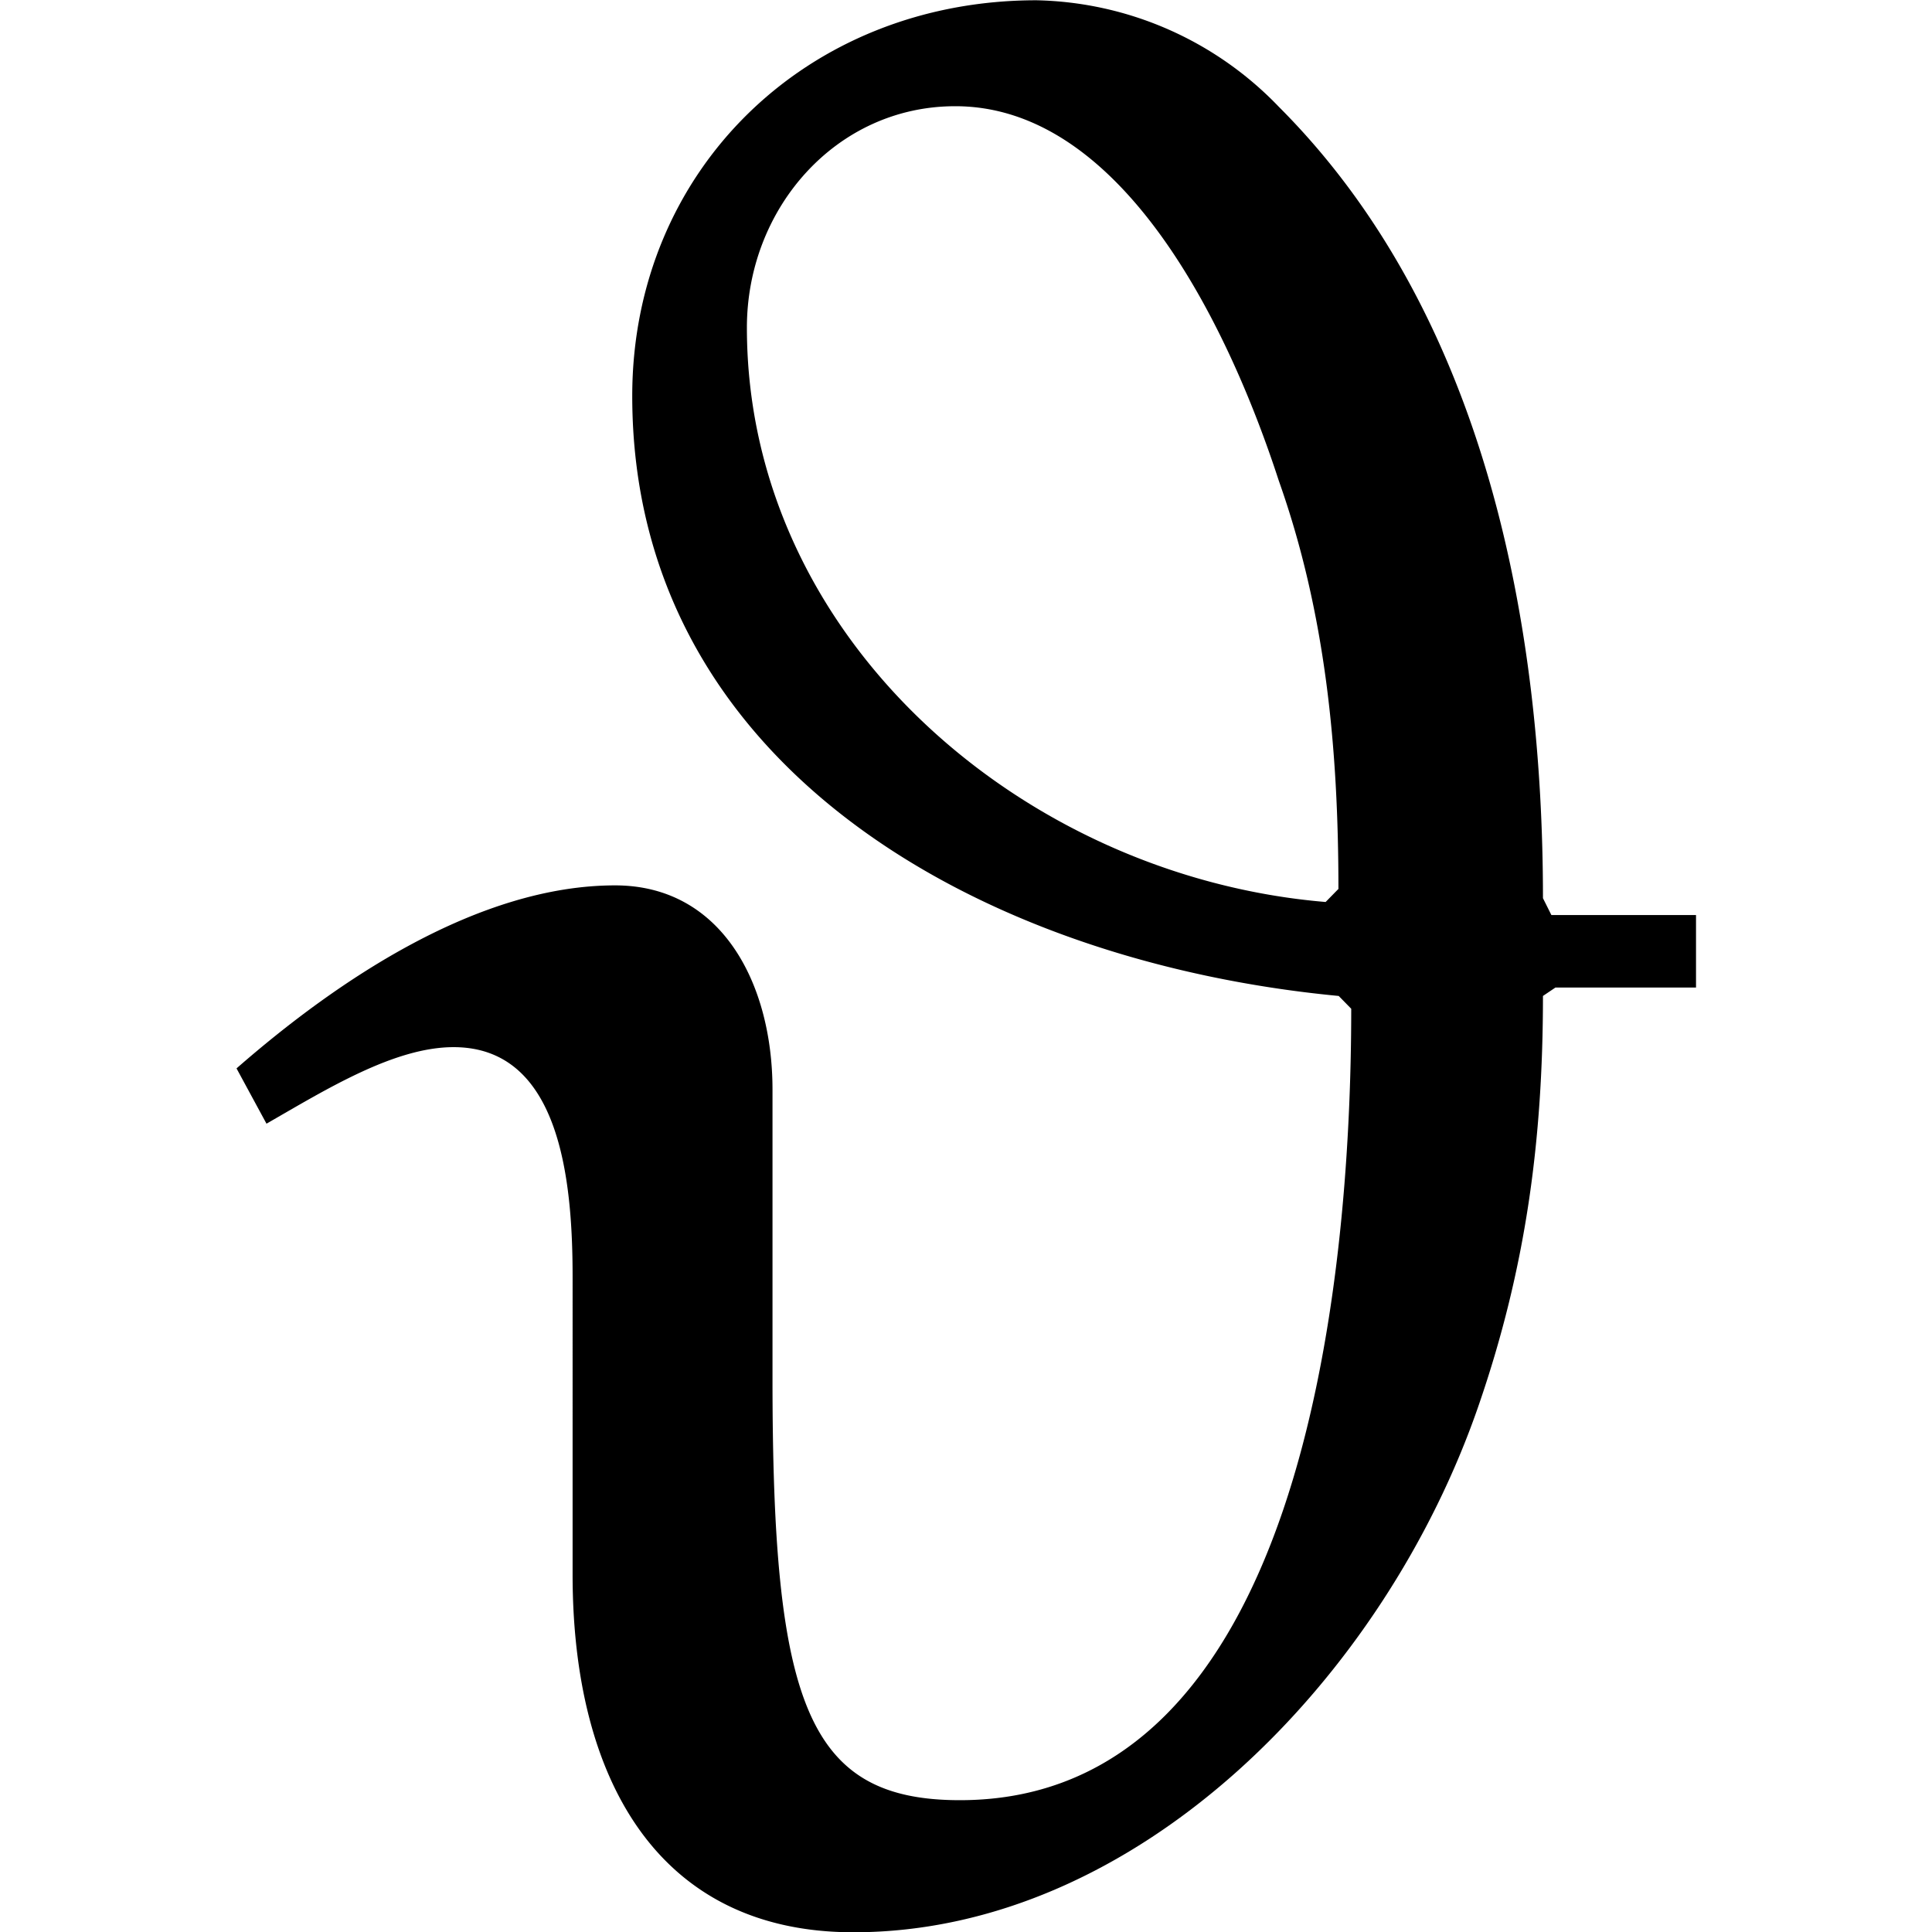 <svg xmlns="http://www.w3.org/2000/svg" xmlns:xlink="http://www.w3.org/1999/xlink" width="64" height="64" viewBox="0 0 5.359 7.094"><svg overflow="visible" x=".156" y="6.953"><path style="stroke:none" d="m3.89-3.688-.046.047c-1.11-.093-2.125-.968-2.125-2.109 0-.438.328-.813.765-.813.61 0 1 .797 1.188 1.375.172.485.219.985.219 1.5zM1.079-1.171c0 .75.313 1.313 1.031 1.313 1.047 0 1.954-.938 2.297-1.938.172-.5.235-.969.235-1.5l.046-.031h.516v-.266h-.531l-.031-.062c0-.985-.204-2.14-.97-2.906a1.268 1.268 0 0 0-.89-.391c-.844 0-1.484.625-1.484 1.453 0 1.36 1.281 2.078 2.594 2.203l.046.047c0 1.031-.187 2.906-1.437 2.906-.563 0-.688-.36-.688-1.547v-1.062c0-.39-.187-.75-.578-.75-.5 0-1.015.344-1.39.672l.11.203c.218-.125.468-.281.687-.281.39 0 .437.484.437.843zm0 0"/></svg></svg>